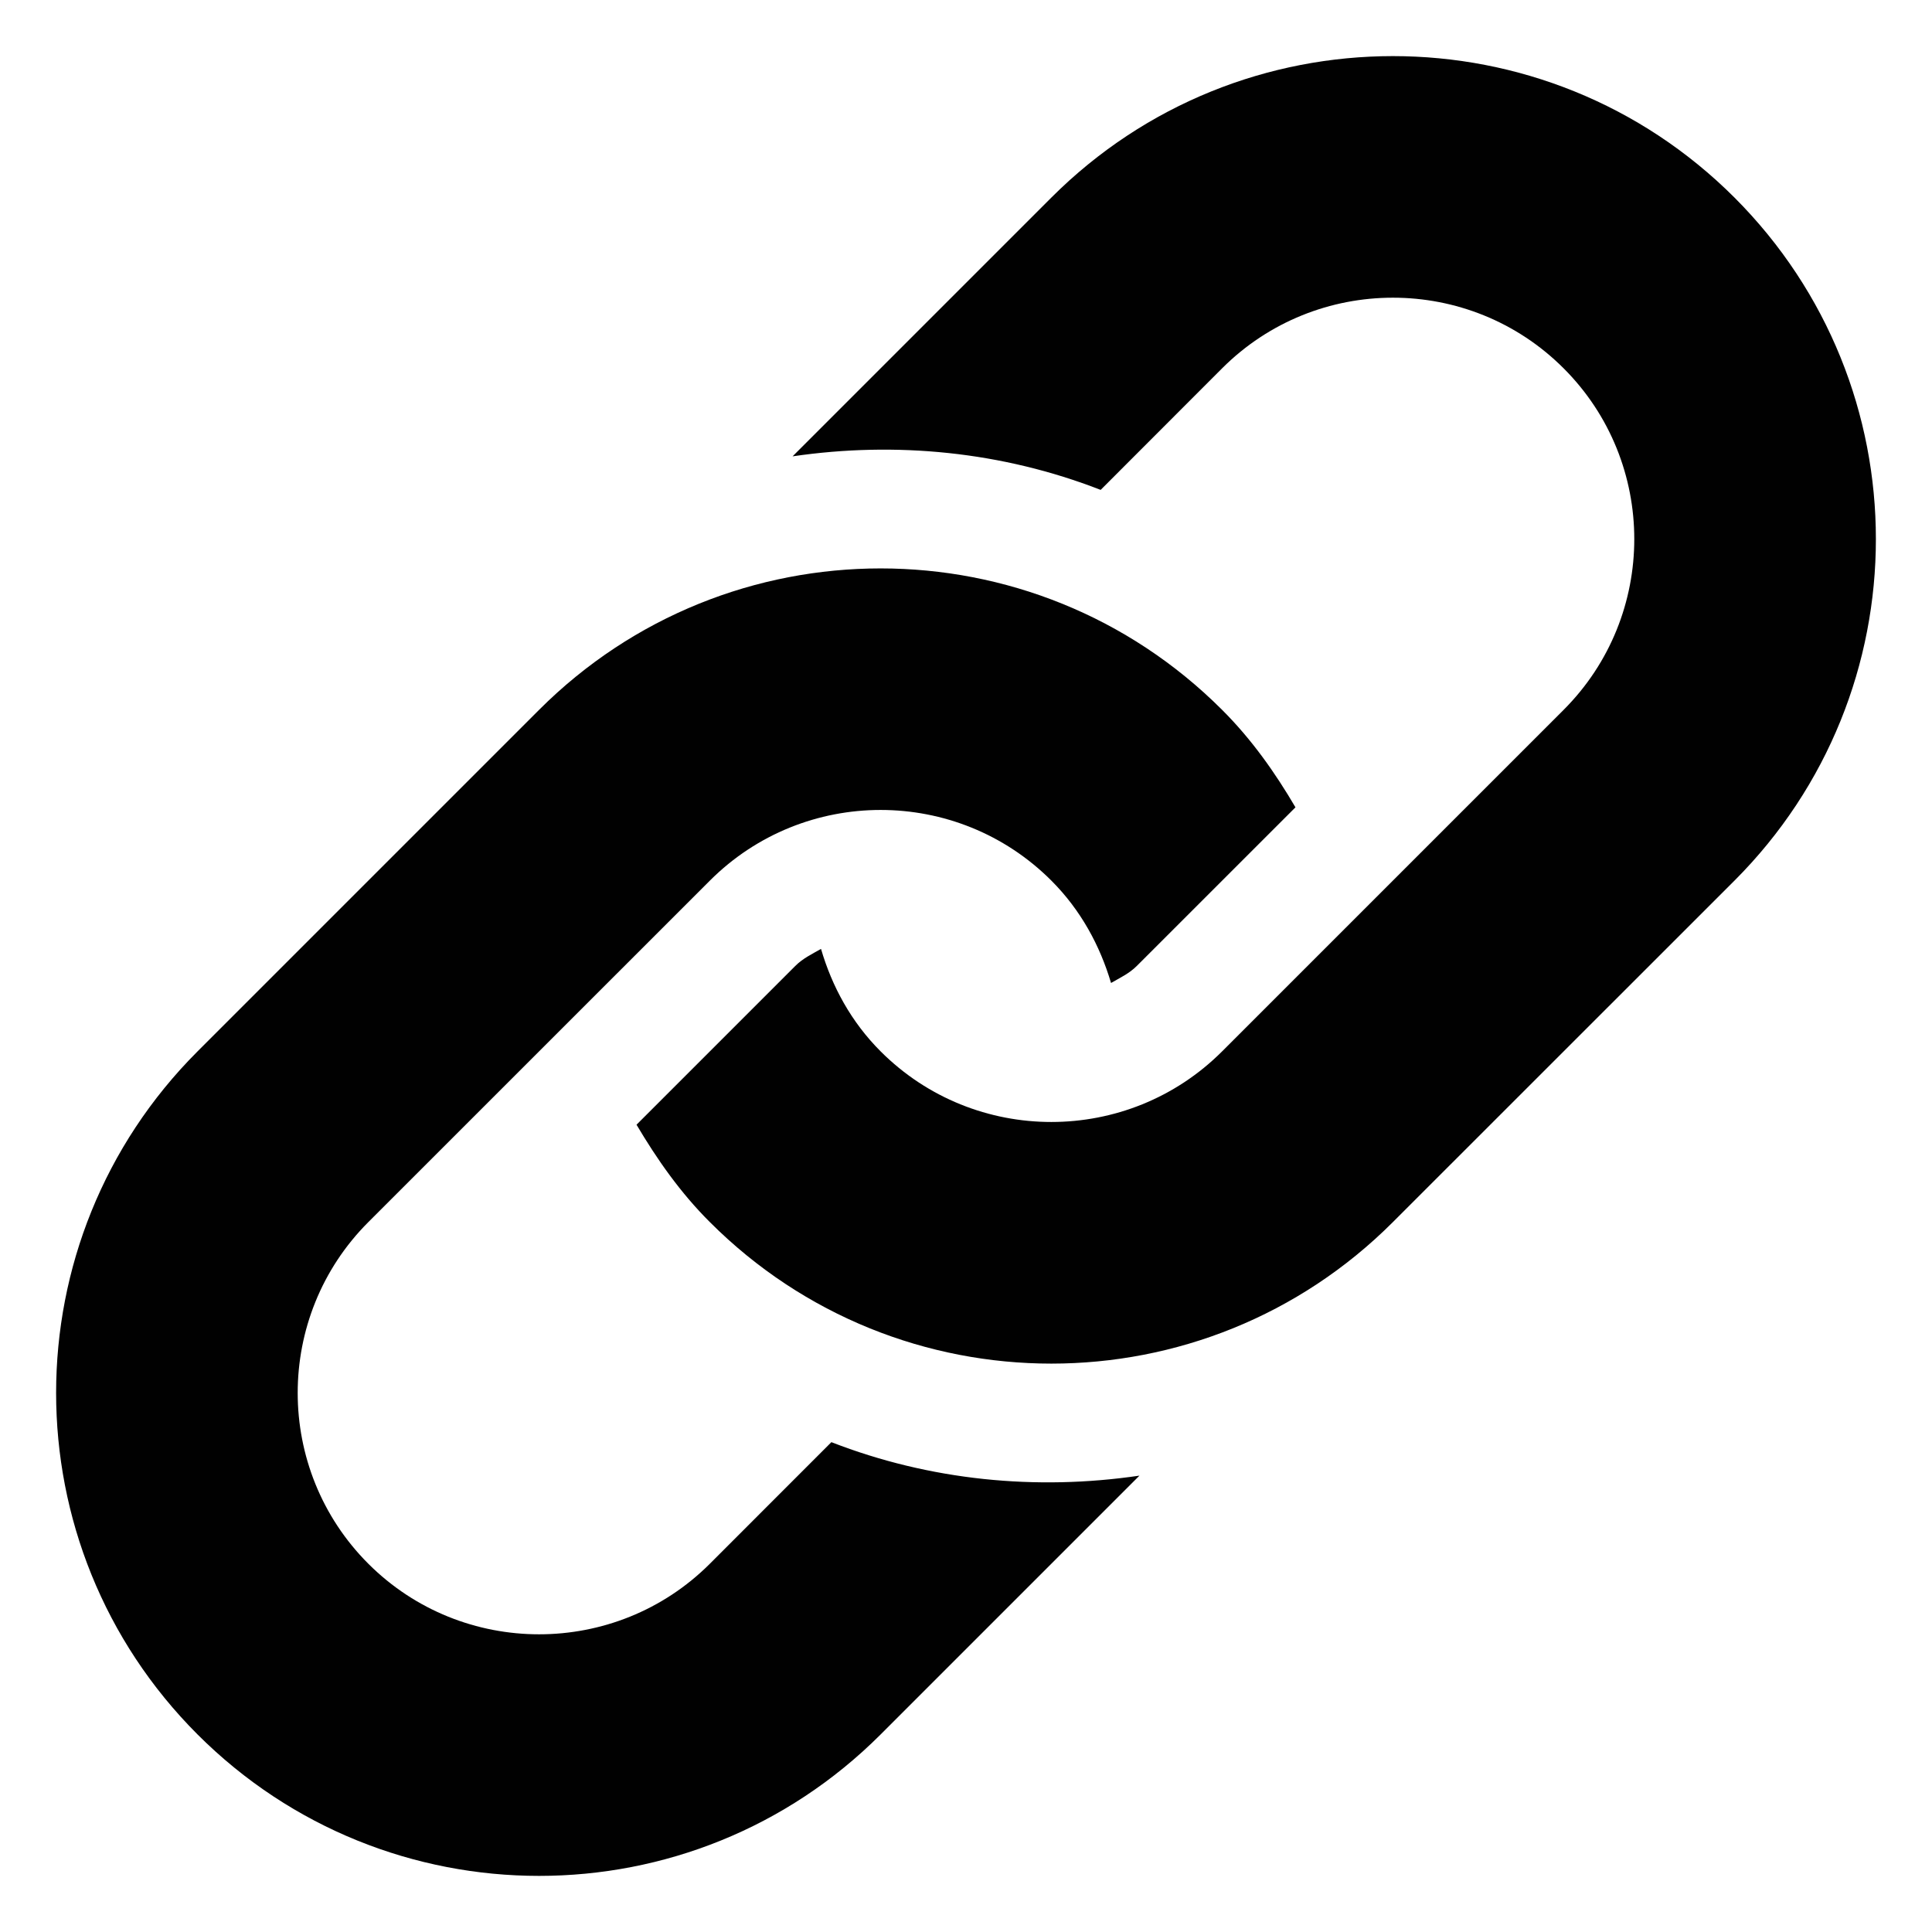 <svg xmlns="http://www.w3.org/2000/svg" width="512" height="512" viewBox="0 0 512 512"><path fill="#010101" d="M459.654 233.373l-90.53 90.5c-49.97 50-131.032 50-181 0-7.876-7.844-14.032-16.688-19.44-25.813l42.064-42.063c2-2.016 4.47-3.172 6.828-4.53 2.906 9.937 7.984 19.343 15.797 27.155 24.953 24.97 65.563 24.938 90.5 0l90.5-90.5c24.97-24.97 24.97-65.563 0-90.516-24.938-24.953-65.53-24.953-90.5 0l-32.188 32.22c-26.11-10.173-54.25-12.907-81.64-8.892l68.577-68.578c50-49.984 131.03-49.984 181.03 0 49.97 49.986 49.97 131.033.002 181.017zM220.326 382.186l-32.203 32.22c-24.953 24.937-65.563 24.937-90.516 0-24.953-24.97-24.953-65.564 0-90.532l90.516-90.5c24.97-24.97 65.547-24.97 90.5 0 7.797 7.797 12.875 17.203 15.813 27.125 2.375-1.376 4.813-2.5 6.813-4.5l42.062-42.048c-5.375-9.156-11.563-17.97-19.438-25.828-49.97-49.984-131.03-49.984-181.016 0l-90.5 90.5c-49.984 50-49.984 131.03 0 181.03 49.984 49.97 131.03 49.97 181.016 0l68.594-68.593c-27.407 4.032-55.548 1.282-81.642-8.874z"/></svg>